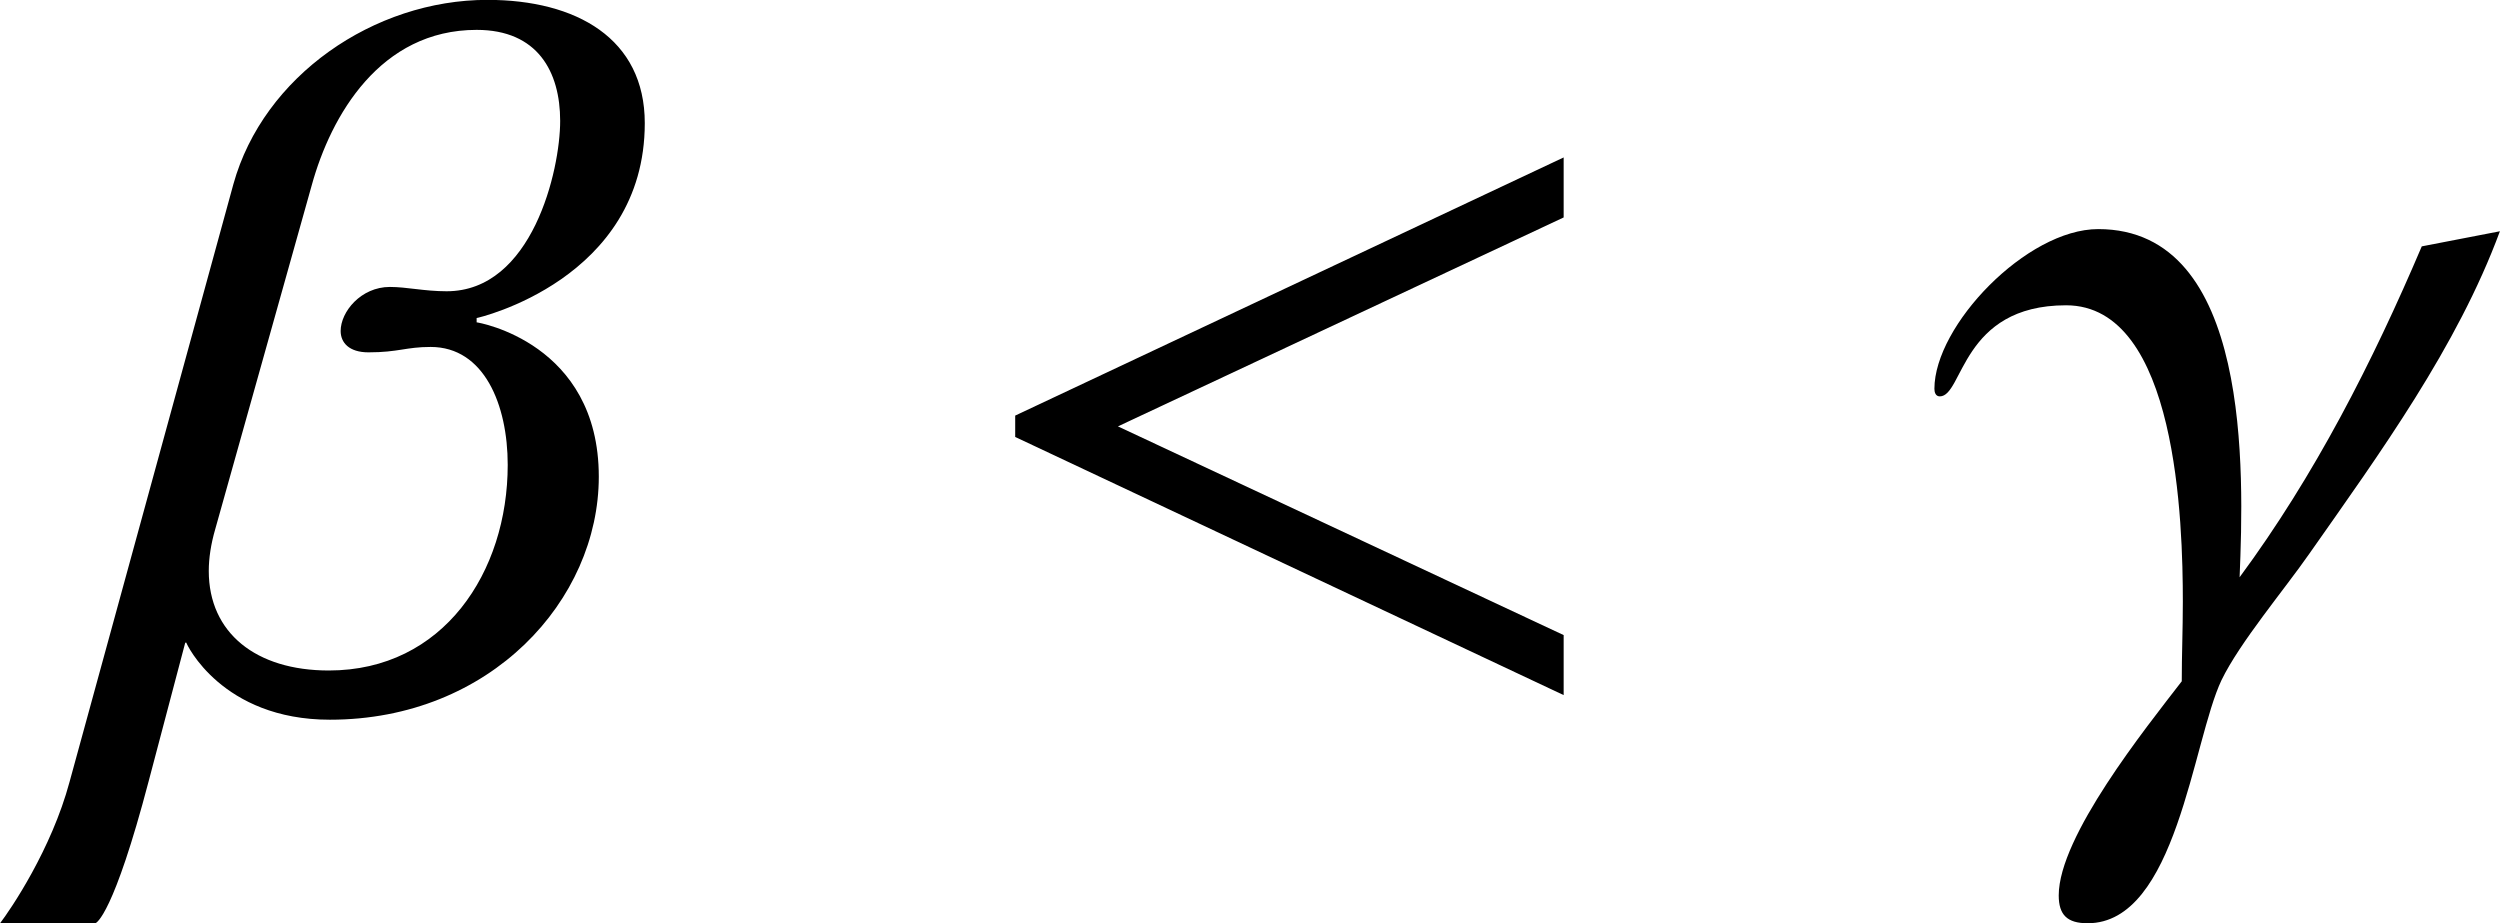 <?xml version='1.0' encoding='UTF-8'?>
<!-- This file was generated by dvisvgm 2.9.1 -->
<svg version='1.1' xmlns='http://www.w3.org/2000/svg' xmlns:xlink='http://www.w3.org/1999/xlink' width='27.798pt' height='10.267pt' viewBox='-1.155 45.649 27.798 10.267'>
<defs>
<path id='g18-12' d='M2.506-2.68C2.506-3.072 2.189-3.251 1.777-3.251C1.251-3.251 .739-2.898 .6-2.397L-.159 .372C-.243 .685-.432 .963-.481 1.027H-.04C-.035 1.027 .045 .988 .208 .367L.377-.273H.382C.382-.268 .546 .084 1.047 .084C1.792 .084 2.293-.471 2.293-1.042C2.293-1.663 1.732-1.757 1.727-1.757V-1.777C1.732-1.777 2.506-1.955 2.506-2.68ZM2.114-2.69C2.114-2.462 1.985-1.901 1.588-1.901C1.484-1.901 1.404-1.921 1.325-1.921C1.191-1.921 1.097-1.806 1.097-1.717C1.097-1.663 1.136-1.618 1.226-1.618C1.365-1.618 1.399-1.643 1.514-1.643C1.762-1.643 1.871-1.375 1.871-1.097C1.871-.6 1.573-.144 1.042-.144C.705-.144 .486-.318 .486-.605C.486-.665 .496-.73 .516-.799L.963-2.392C1.052-2.715 1.28-3.112 1.727-3.112C2.01-3.112 2.114-2.918 2.114-2.69Z'/>
<path id='g18-13' d='M2.635-2.179L2.273-2.109C2.045-1.573 1.777-1.047 1.429-.576C1.449-1.062 1.484-2.189 .774-2.189C.442-2.189 .015-1.742 .015-1.449C.015-1.434 .02-1.414 .04-1.414C.149-1.414 .139-1.836 .625-1.836C1.141-1.836 1.166-.824 1.166-.462C1.166-.333 1.161-.218 1.161-.094C.993 .124 .591 .625 .591 .898C.591 .988 .63 1.027 .725 1.027C1.136 1.027 1.211 .184 1.345-.099C1.429-.273 1.638-.521 1.752-.685C2.079-1.151 2.437-1.643 2.635-2.179Z'/>
<path id='g18-60' d='M2.849-.03V-.308L.784-1.275L2.849-2.243V-2.521L.308-1.325V-1.226L2.849-.03Z'/>
<use id='g67-12' xlink:href='#g18-12' transform='scale(2.4)'/>
<use id='g67-13' xlink:href='#g18-13' transform='scale(2.4)'/>
<use id='g67-60' xlink:href='#g18-60' transform='scale(2.4)'/>
</defs>
<g id='page1'>
<use x='0' y='53.45' xlink:href='#g67-12'/>
<use x='9.394' y='53.45' xlink:href='#g67-60'/>
<use x='20.318' y='53.45' xlink:href='#g67-13'/>
</g>
</svg>